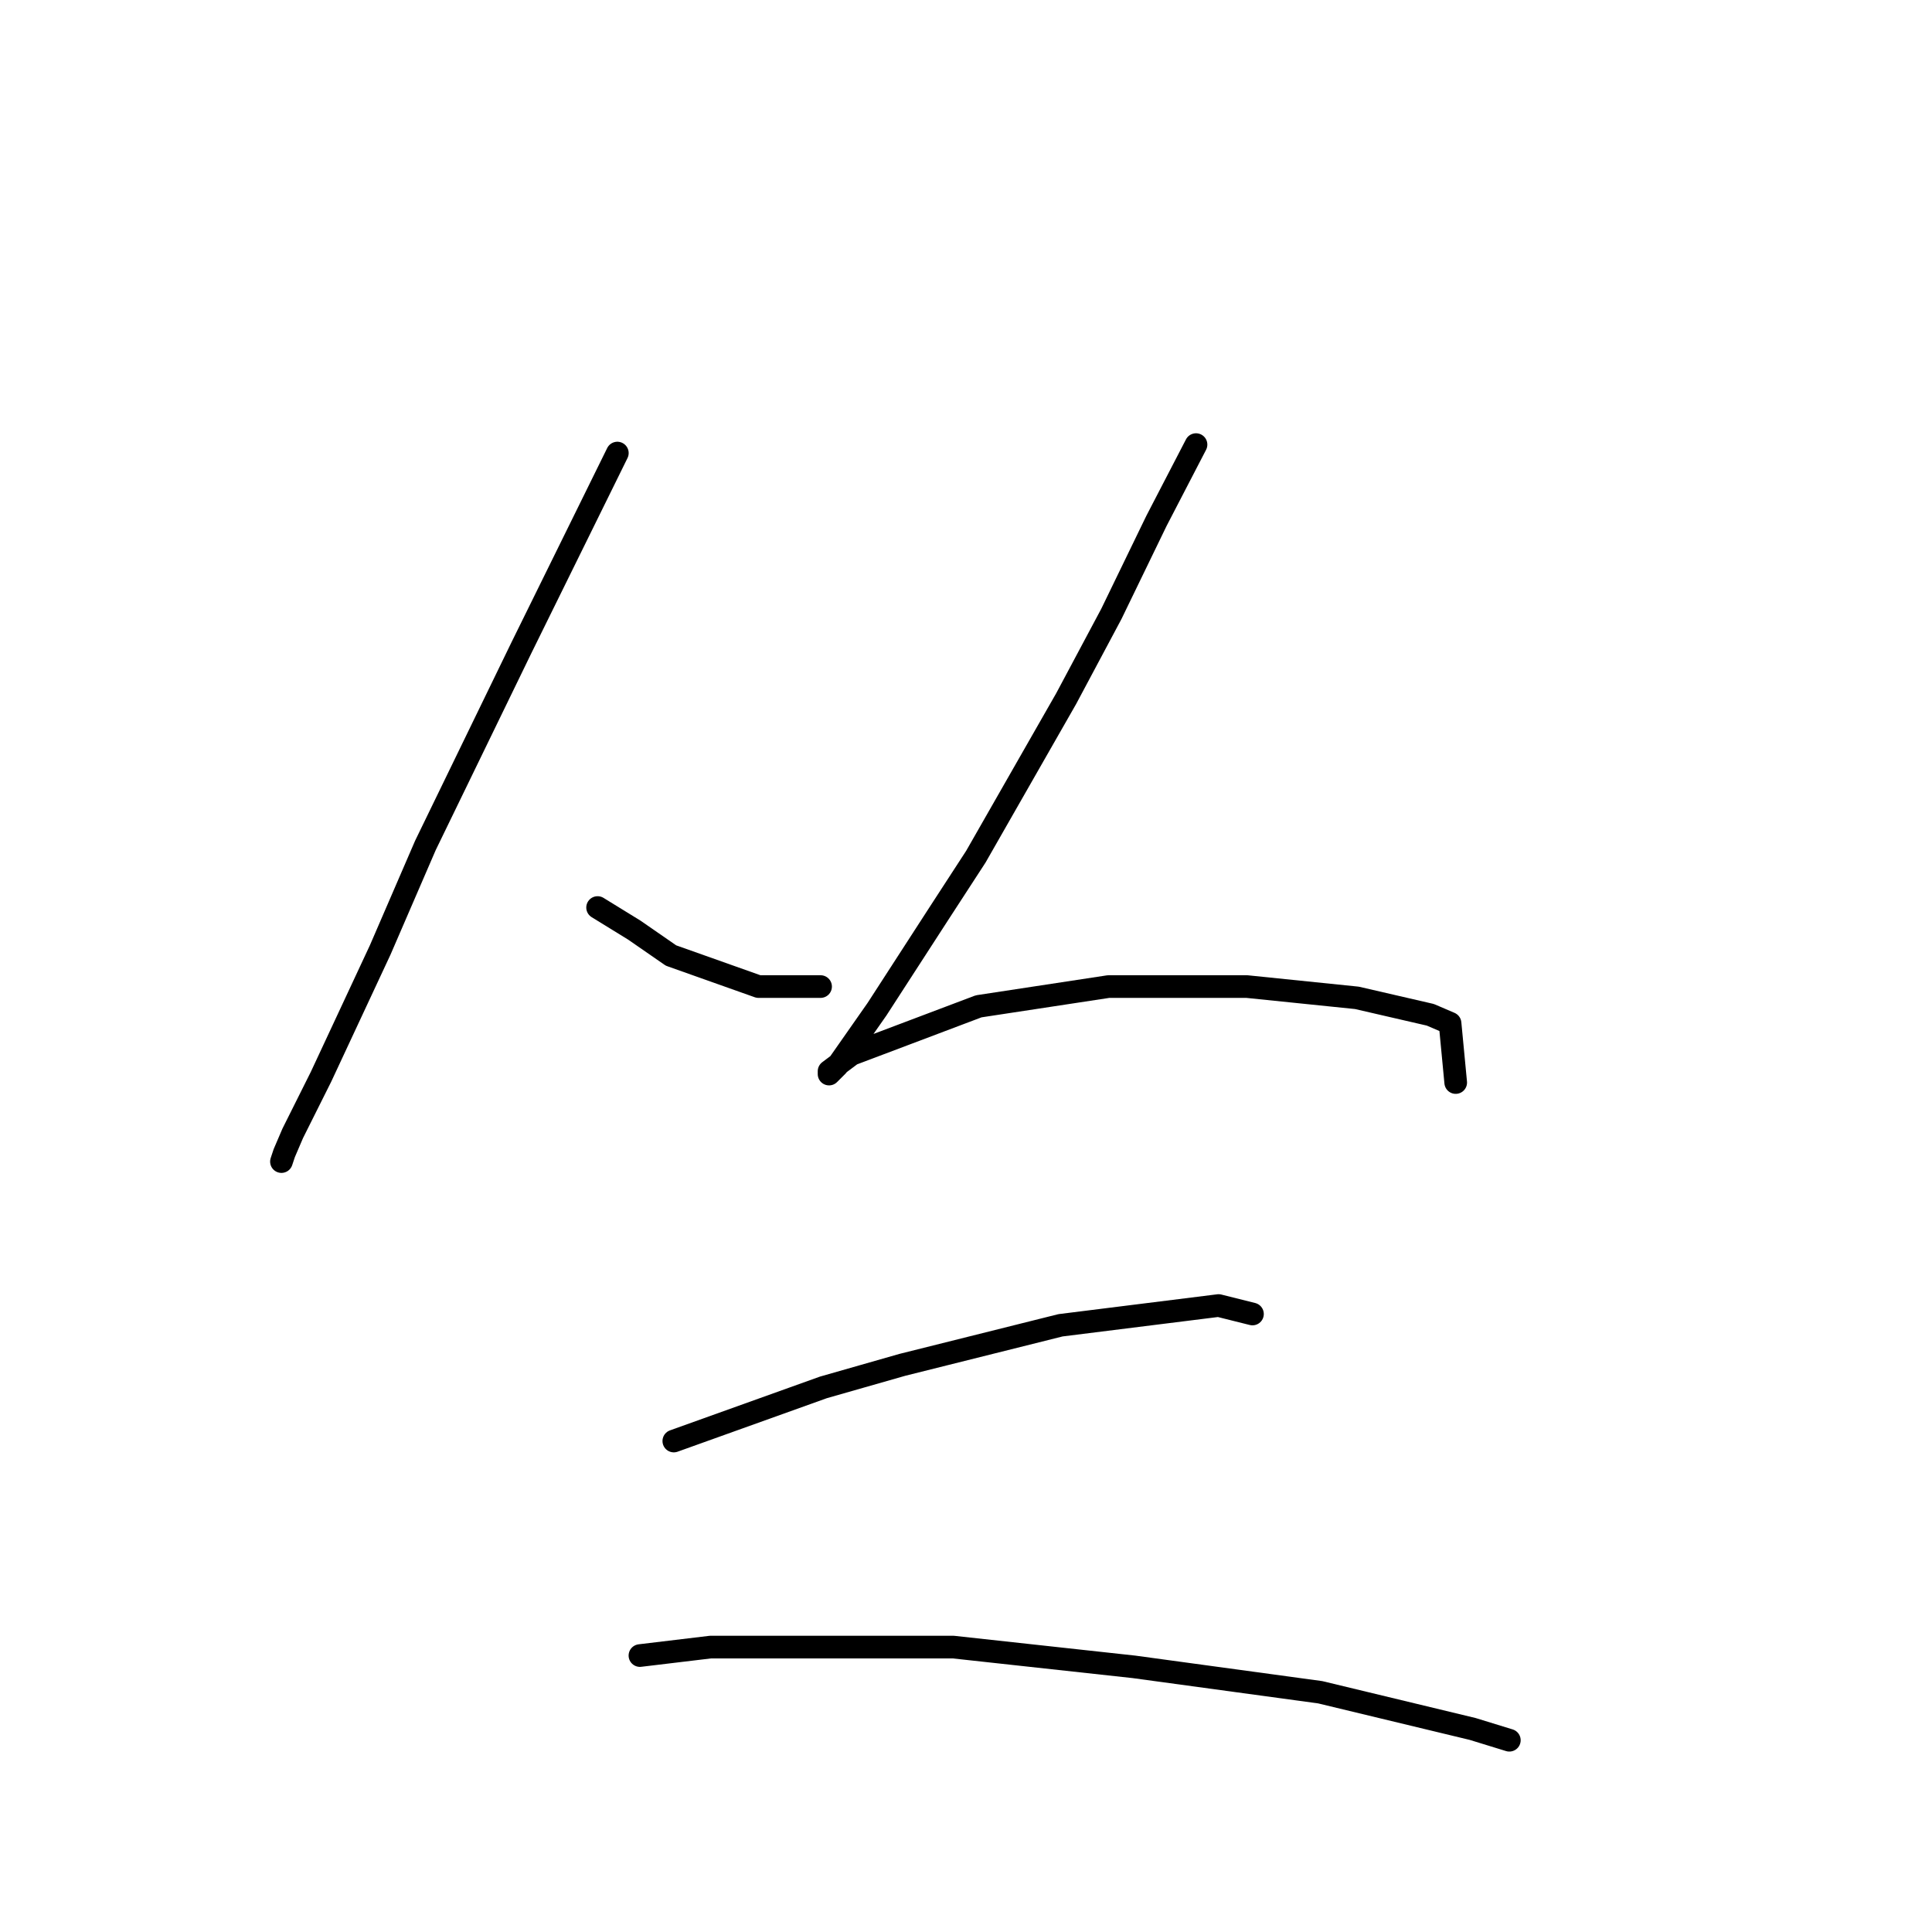 <?xml version="1.0" standalone="no"?>
    <svg width="256" height="256" xmlns="http://www.w3.org/2000/svg" version="1.1">
    <polyline stroke="black" stroke-width="3" stroke-linecap="round" fill="transparent" stroke-linejoin="round" points="81.802 60.033 69.085 85.841 56.368 112.023 50.384 125.862 42.529 142.694 38.789 150.174 37.667 152.792 37.293 153.915 37.293 153.915 " />
        <polyline stroke="black" stroke-width="3" stroke-linecap="round" fill="transparent" stroke-linejoin="round" points="79.184 120.252 84.046 123.244 88.909 126.61 100.504 130.725 108.732 130.725 108.732 130.725 " />
        <polyline stroke="black" stroke-width="3" stroke-linecap="round" fill="transparent" stroke-linejoin="round" points="158.479 58.911 153.242 69.01 147.258 81.353 141.273 92.574 129.304 113.519 124.442 121 116.213 133.717 110.977 141.198 109.854 142.32 109.854 141.946 112.847 139.701 129.678 133.343 146.884 130.725 165.211 130.725 179.798 132.221 189.523 134.465 192.141 135.587 192.889 143.442 192.889 143.442 " />
        <polyline stroke="black" stroke-width="3" stroke-linecap="round" fill="transparent" stroke-linejoin="round" points="89.283 190.944 109.106 183.837 119.579 180.845 140.525 175.608 161.471 172.99 165.959 174.112 165.959 174.112 " />
        <polyline stroke="black" stroke-width="3" stroke-linecap="round" fill="transparent" stroke-linejoin="round" points="84.794 219.37 94.145 218.248 126.312 218.248 150.25 220.866 174.936 224.232 195.133 229.095 199.996 230.591 199.996 230.591 " />
        </svg>